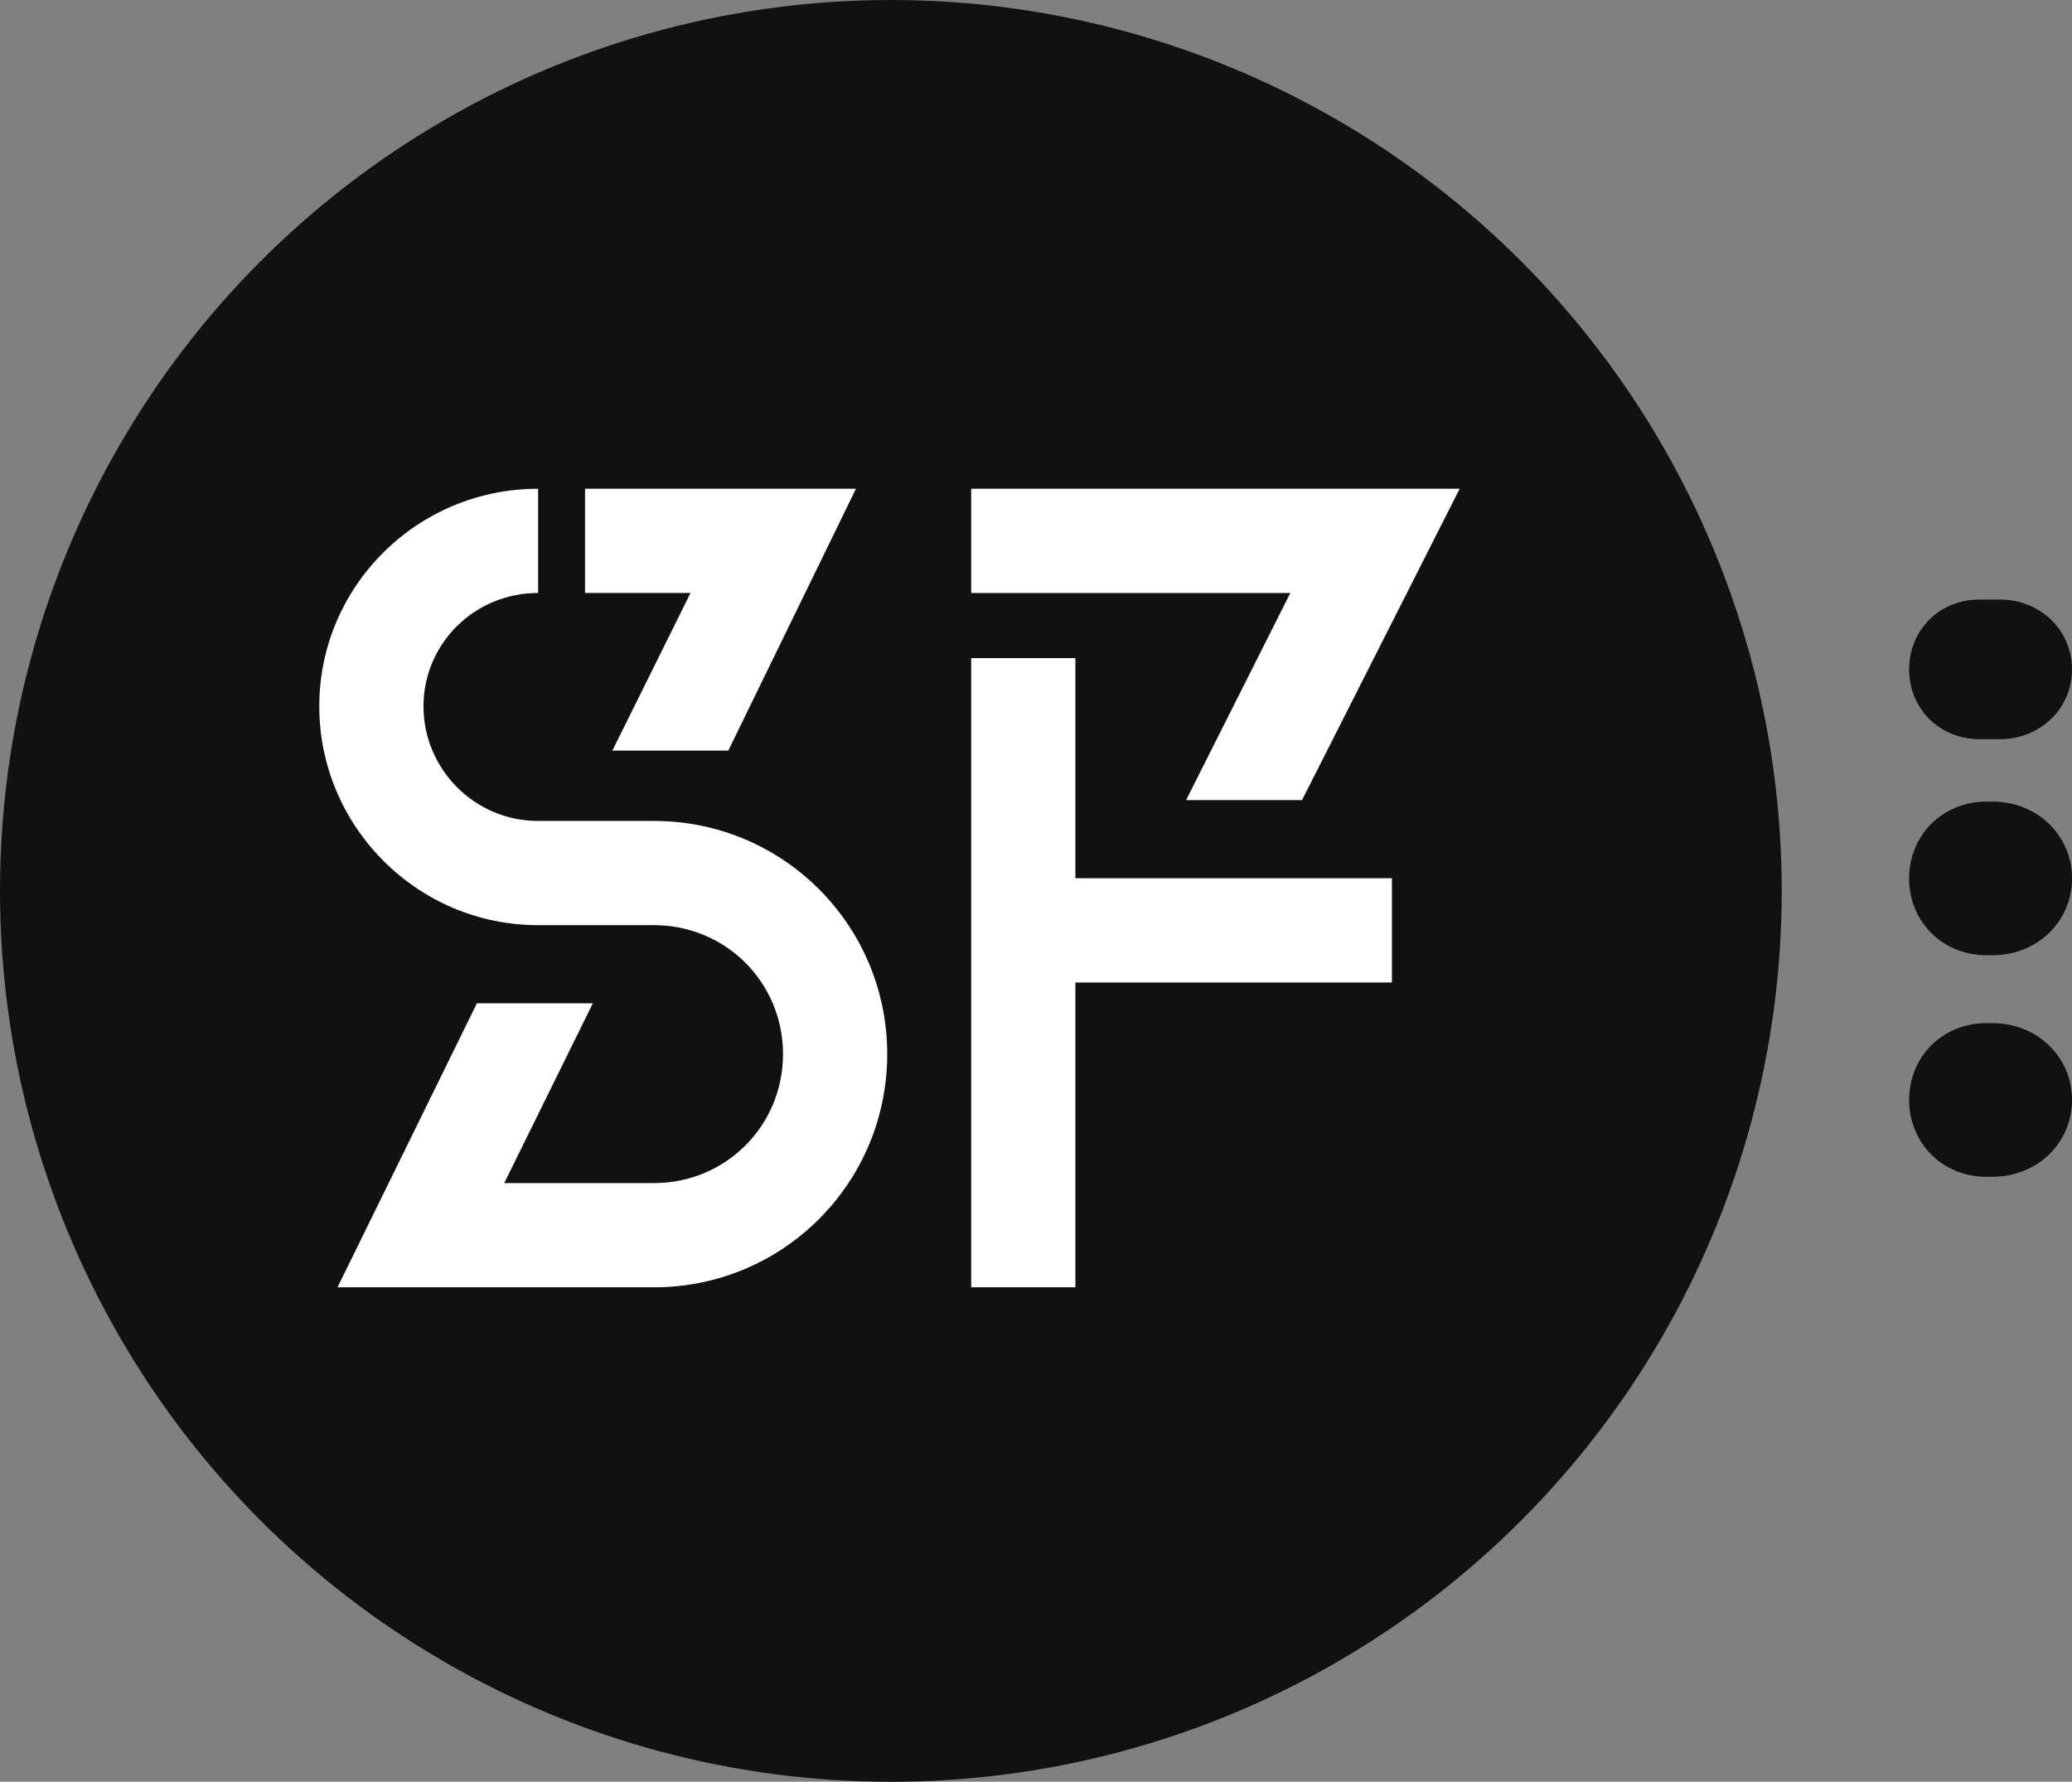 <svg xmlns:xlink="http://www.w3.org/1999/xlink" xmlns="http://www.w3.org/2000/svg" viewBox="0 0 318 273.438" preserveAspectRatio="xMidYMid meet" class="css-88gl6m" id="ehfhggab" width="318"  height="273.438" ><rect x="0" y="0" width="318" height="273.438" fill="#808080" stroke="none"/><defs id="SvgjsDefs21057"></defs><g id="SvgjsG21058" featurekey="symbolContainer" transform="matrix(5.469,0,0,5.469,0,0)" fill="#111111"><circle cx="25" cy="25" r="25" fill="#111111"></circle></g><g id="SvgjsG21059" featurekey="monogramFeature-0" transform="matrix(3.332,0,0,3.332,41.004,-2.16)" fill="#FFFFFF"><path d="M17.82 38.46 c5.94 0 10.74 4.8 10.74 10.74 s-4.8 10.74 -10.74 10.74 l-14.58 0 l6.42 -13.08 l5.34 0 l-4.08 8.28 l6.9 0 c3.3 0 5.94 -2.64 5.94 -5.94 s-2.64 -5.94 -5.94 -5.94 l-5.34 0 c-5.58 0 -10.08 -4.56 -10.08 -10.08 s4.5 -10.02 10.08 -10.02 l0 4.8 c-2.94 0 -5.28 2.34 -5.28 5.22 s2.34 5.28 5.28 5.28 l5.34 0 z M15.9 35.22 l3.6 -7.26 l-4.86 0 l0 -4.8 l12.48 0 l-5.88 12.06 l-5.34 0 z M42.327 37.5 l4.8 -9.54 l-14.7 0 l0 -4.8 l22.5 0 l-7.26 14.34 l-5.34 0 z M37.227 30.96 l0 10.14 l14.58 0 l0 4.8 l-14.58 0 l0 14.04 l-4.8 0 l0 -28.98 l4.8 0 z" fill="#FFFFFF"></path></g><g id="SvgjsG21060" featurekey="nameFeature-0" transform="matrix(2.653,0,0,2.653,291.154,6.155)" fill="#111111"><path d="M5.92 40.44 c-2.36 0 -4.08 -1.8 -4.08 -4.04 s1.72 -4.04 4.08 -4.04 c2.4 0 4.2 1.8 4.2 4.04 s-1.8 4.04 -4.2 4.04 z M5.634 40.44 c-2.36 0 -4.08 -1.8 -4.08 -4.04 s1.72 -4.04 4.08 -4.04 c2.4 0 4.2 1.8 4.2 4.04 s-1.8 4.04 -4.2 4.04 z M5.348 40.44 c-2.36 0 -4.08 -1.8 -4.08 -4.04 s1.72 -4.04 4.08 -4.04 c2.4 0 4.2 1.8 4.2 4.04 s-1.8 4.04 -4.2 4.04 z M5.062 40.44 c-2.36 0 -4.08 -1.8 -4.08 -4.04 s1.72 -4.04 4.08 -4.04 c2.4 0 4.2 1.8 4.2 4.04 s-1.8 4.04 -4.2 4.04 z M4.776 40.44 c-2.36 0 -4.08 -1.8 -4.08 -4.04 s1.72 -4.04 4.08 -4.04 c2.4 0 4.2 1.8 4.2 4.04 s-1.8 4.04 -4.2 4.04 z" fill="#111111"></path></g><g id="SvgjsG21061" featurekey="nameFeature-1" transform="matrix(2.919,0,0,2.919,288.465,28.557)" fill="#111111"><path d="M5.92 40.44 c-2.36 0 -4.08 -1.8 -4.08 -4.04 s1.72 -4.04 4.08 -4.04 c2.4 0 4.2 1.8 4.2 4.04 s-1.8 4.04 -4.2 4.04 z M5.634 40.44 c-2.36 0 -4.08 -1.8 -4.08 -4.04 s1.72 -4.04 4.08 -4.04 c2.4 0 4.2 1.8 4.2 4.04 s-1.8 4.04 -4.2 4.04 z" fill="#111111"></path></g><g id="SvgjsG21062" featurekey="nameFeature-2" transform="matrix(2.919,0,0,2.919,288.465,62.557)" fill="#111111"><path d="M5.92 40.44 c-2.36 0 -4.08 -1.8 -4.08 -4.04 s1.72 -4.04 4.08 -4.04 c2.4 0 4.2 1.8 4.2 4.04 s-1.8 4.04 -4.2 4.04 z M5.634 40.44 c-2.36 0 -4.08 -1.8 -4.08 -4.04 s1.72 -4.04 4.08 -4.04 c2.4 0 4.2 1.8 4.2 4.04 s-1.8 4.04 -4.2 4.04 z" fill="#111111"></path></g></svg>